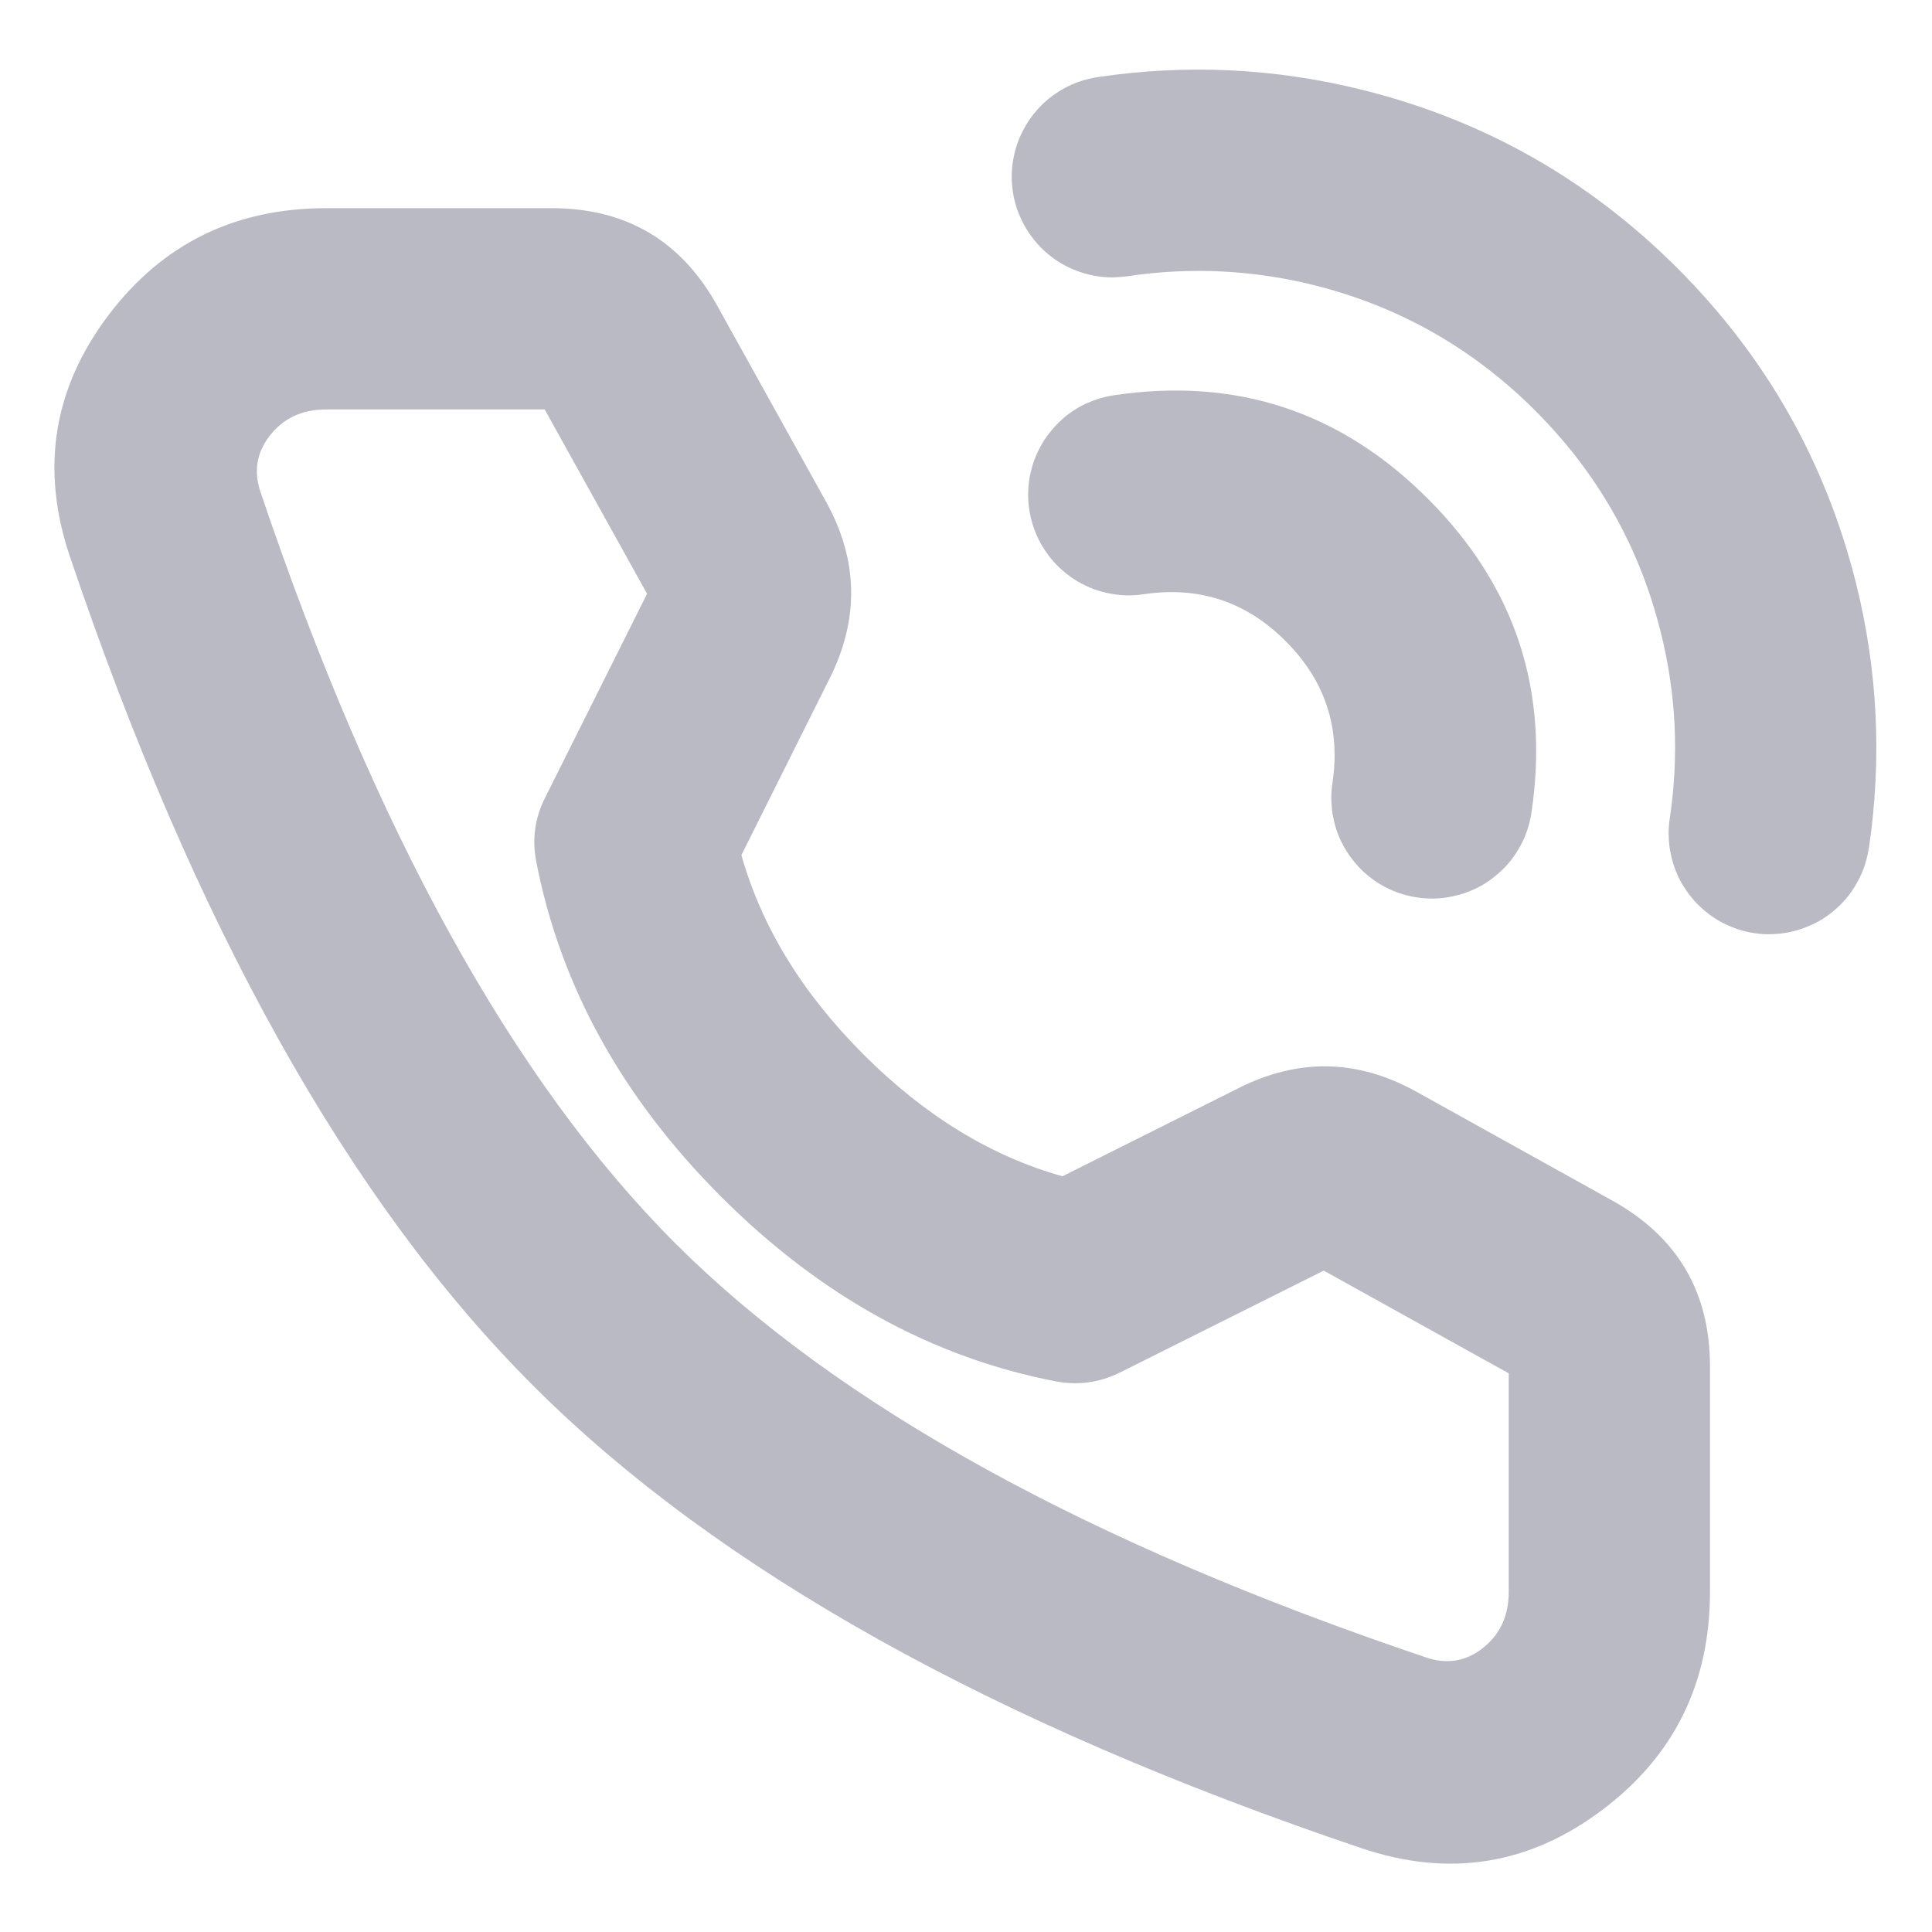 <svg xmlns="http://www.w3.org/2000/svg" xmlns:xlink="http://www.w3.org/1999/xlink" fill="none" version="1.1" width="12" height="12" viewBox="0 0 12 12"><defs><clipPath id="master_svg0_47886_076746"><rect x="0" y="0" width="12" height="12" rx="0"/></clipPath></defs><g clip-path="url(#master_svg0_47886_076746)"><g><g><path d="M8.469,0.56Q7.651,0.355,6.817,0.479Q6.762,0.488,6.709,0.505Q6.656,0.523,6.607,0.55Q6.559,0.577,6.515,0.612Q6.472,0.647,6.436,0.689Q6.399,0.732,6.371,0.78Q6.343,0.828,6.323,0.88Q6.304,0.932,6.294,0.987Q6.284,1.042,6.284,1.098L6.284,1.098Q6.284,1.144,6.291,1.19Q6.299,1.245,6.317,1.298Q6.335,1.35,6.362,1.399Q6.389,1.448,6.424,1.491Q6.459,1.535,6.501,1.571Q6.543,1.607,6.591,1.636Q6.639,1.664,6.691,1.683Q6.744,1.703,6.798,1.713Q6.853,1.723,6.909,1.723L6.909,1.723Q6.955,1.722,7.001,1.716Q7.589,1.628,8.165,1.772Q8.956,1.971,9.536,2.551Q10.116,3.131,10.314,3.922Q10.459,4.497,10.371,5.085Q10.364,5.131,10.364,5.178Q10.364,5.188,10.365,5.199Q10.366,5.254,10.378,5.307Q10.389,5.36,10.409,5.41Q10.429,5.461,10.458,5.507Q10.487,5.553,10.523,5.594Q10.559,5.634,10.602,5.668Q10.644,5.702,10.692,5.728Q10.74,5.753,10.792,5.771Q10.843,5.788,10.897,5.796Q10.943,5.803,10.989,5.803Q11,5.803,11.011,5.802Q11.065,5.8,11.118,5.789Q11.172,5.778,11.222,5.757Q11.273,5.737,11.319,5.709Q11.365,5.68,11.405,5.644Q11.446,5.608,11.48,5.565Q11.513,5.522,11.539,5.474Q11.565,5.427,11.582,5.375Q11.599,5.323,11.607,5.27L11.608,5.268Q11.731,4.434,11.527,3.618Q11.244,2.492,10.42,1.667Q9.595,0.842,8.469,0.56Z" fill-rule="evenodd" fill="#BABAC4" fill-opacity="1"/></g><g><path d="M8.869,3.098Q8.057,2.285,6.919,2.455Q6.864,2.463,6.811,2.481Q6.758,2.499,6.709,2.525Q6.661,2.552,6.617,2.587Q6.574,2.623,6.538,2.665Q6.501,2.707,6.473,2.755Q6.445,2.803,6.425,2.855Q6.406,2.907,6.396,2.962Q6.386,3.017,6.386,3.073L6.386,3.073Q6.386,3.119,6.393,3.165Q6.401,3.22,6.419,3.273Q6.437,3.326,6.464,3.375Q6.491,3.423,6.526,3.467Q6.561,3.51,6.603,3.546Q6.645,3.583,6.693,3.611Q6.741,3.639,6.793,3.659Q6.846,3.678,6.901,3.688Q6.955,3.698,7.011,3.698L7.011,3.698Q7.058,3.698,7.103,3.691Q7.618,3.614,7.985,3.982Q8.353,4.349,8.276,4.864Q8.269,4.91,8.269,4.956Q8.269,4.97,8.27,4.985Q8.279,5.175,8.392,5.328Q8.466,5.428,8.572,5.492Q8.679,5.556,8.802,5.574Q8.848,5.581,8.894,5.581Q8.905,5.581,8.916,5.581Q8.97,5.579,9.024,5.567Q9.077,5.556,9.127,5.536Q9.178,5.516,9.224,5.487Q9.27,5.458,9.31,5.422Q9.351,5.386,9.385,5.343Q9.418,5.301,9.444,5.253Q9.47,5.205,9.487,5.153Q9.504,5.102,9.512,5.048Q9.682,3.91,8.869,3.098Z" fill-rule="evenodd" fill="#BABAC4" fill-opacity="1"/></g><g><path d="M3.426,1.293L2.026,1.293Q1.177,1.293,0.675,1.956Q0.158,2.639,0.434,3.456Q1.592,6.887,3.309,8.604Q5.026,10.322,8.458,11.48Q9.275,11.755,9.957,11.238Q10.621,10.736,10.621,9.887L10.621,8.487Q10.621,7.795,10.016,7.458L8.796,6.78Q8.253,6.479,7.698,6.756L6.599,7.306Q5.934,7.12,5.364,6.55Q4.793,5.979,4.605,5.311L5.154,4.212Q5.431,3.657,5.13,3.115L4.455,1.899Q4.119,1.293,3.426,1.293ZM1.672,2.711Q1.799,2.543,2.026,2.543L3.383,2.543L4.019,3.688L3.386,4.954Q3.29,5.144,3.331,5.353Q3.556,6.51,4.48,7.434Q5.405,8.358,6.559,8.58Q6.767,8.619,6.956,8.525L8.222,7.892L9.371,8.53L9.371,9.887Q9.371,10.115,9.203,10.242Q9.048,10.359,8.858,10.295Q5.703,9.231,4.193,7.721Q2.683,6.21,1.618,3.056Q1.554,2.866,1.672,2.711Z" fill-rule="evenodd" fill="#BABAC4" fill-opacity="1"/></g></g></g></svg>